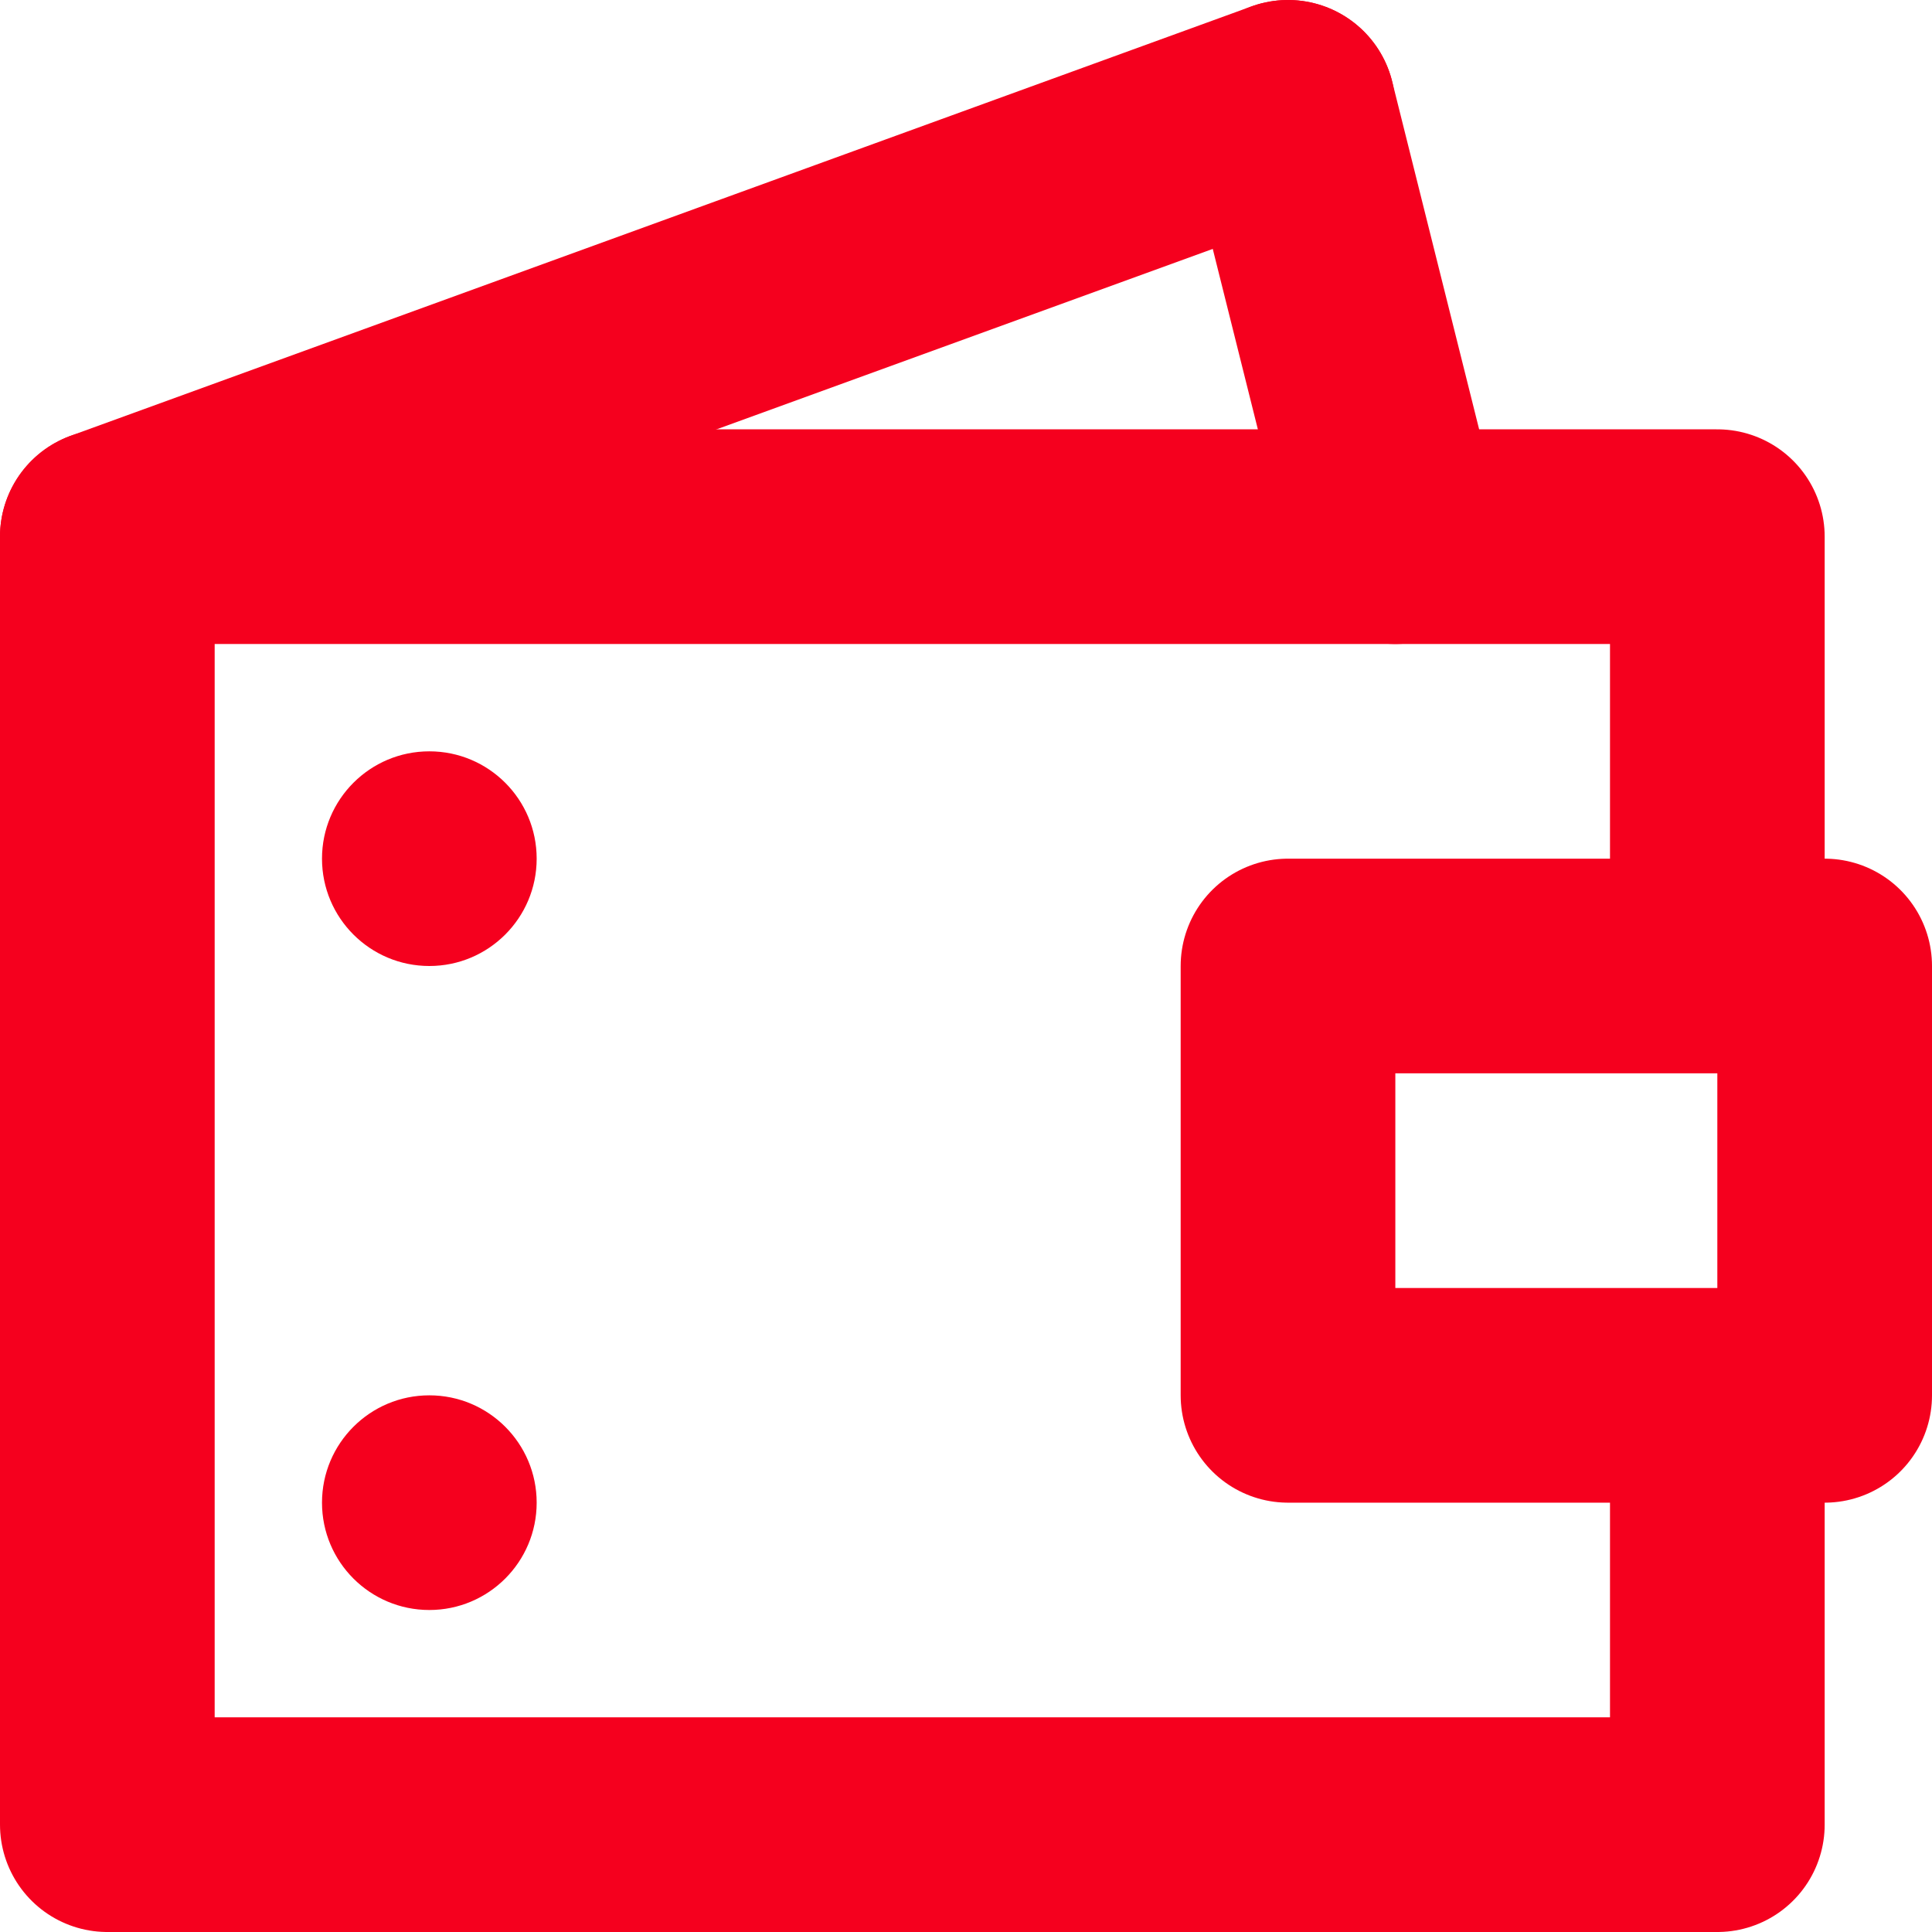<svg id="Слой_1" data-name="Слой 1" xmlns="http://www.w3.org/2000/svg" viewBox="0 0 18 18"><defs><style>.cls-1{fill:none;stroke:#f5001e;stroke-linecap:round;stroke-linejoin:round;stroke-width:2px;}.cls-2{fill:#f5001e;}</style></defs><title>priceR</title><rect class="cls-1" x="12" y="9" width="5" height="4"/><line class="cls-1" x1="1" y1="5" x2="12" y2="1"/><line class="cls-1" x1="12" y1="1" x2="13" y2="5"/><polyline class="cls-1" points="16 8.286 16 5 1 5 1 17 16 17 16 13.714"/><circle class="cls-2" cx="4" cy="8" r="1"/><circle class="cls-2" cx="4" cy="14" r="1"/></svg>